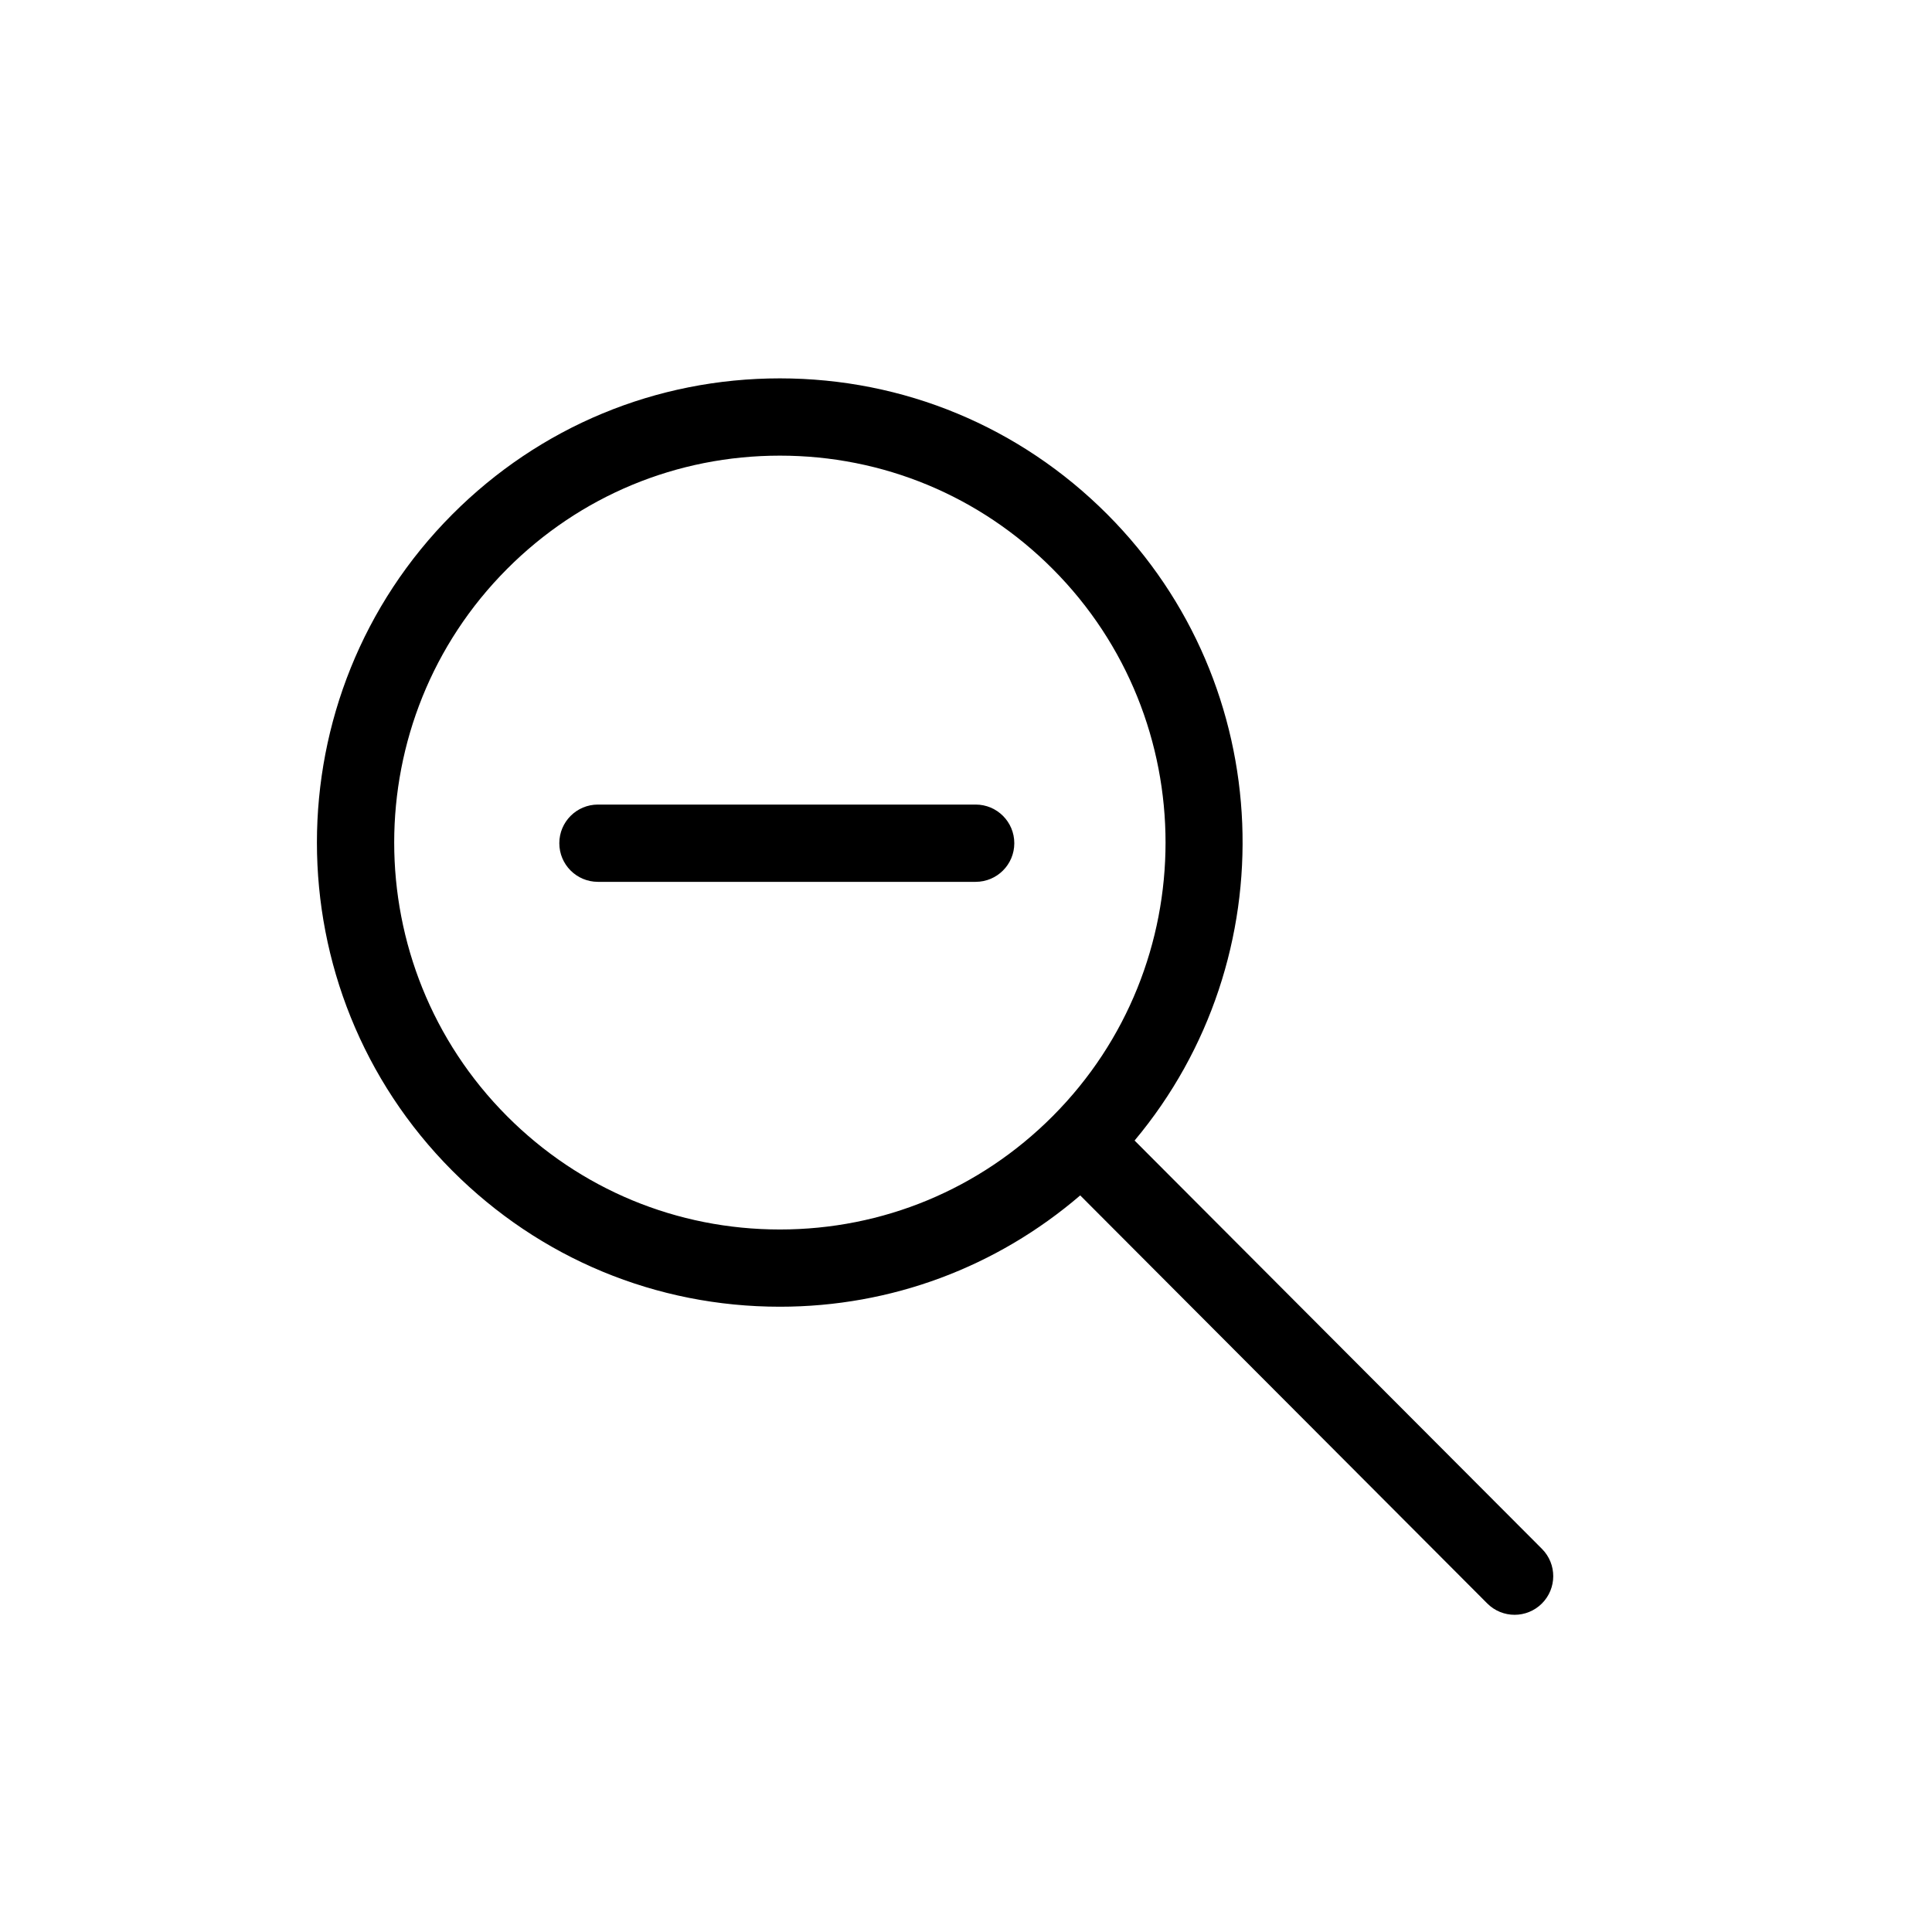 <?xml version="1.0" encoding="utf-8"?>
<!-- Generator: Adobe Illustrator 17.1.0, SVG Export Plug-In . SVG Version: 6.00 Build 0)  -->
<!DOCTYPE svg PUBLIC "-//W3C//DTD SVG 1.1//EN" "http://www.w3.org/Graphics/SVG/1.1/DTD/svg11.dtd">
<svg version="1.1" id="Layer_1" xmlns="http://www.w3.org/2000/svg" xmlns:xlink="http://www.w3.org/1999/xlink" x="0px" y="0px"
	 viewBox="2 0 50 50" enable-background="new 0 0 50 50" xml:space="preserve">
<path d="M22.183,33.818c2.883,0,5.606-1.022,7.773-2.881l10.534,10.56c0.195,0.196,0.452,0.294,0.708,0.294
	c0.255,0,0.511-0.098,0.706-0.292c0.391-0.39,0.392-1.023,0.002-1.414L31.363,29.517c3.947-4.714,3.716-11.773-0.705-16.205
	c-2.264-2.27-5.274-3.52-8.476-3.52s-6.212,1.25-8.476,3.52c-4.672,4.684-4.672,12.304,0,16.987
	C15.971,32.568,18.981,33.818,22.183,33.818z M15.123,14.724c1.886-1.891,4.393-2.932,7.06-2.932s5.174,1.041,7.06,2.932
	c3.895,3.905,3.895,10.258,0,14.163c-1.886,1.891-4.393,2.932-7.06,2.932s-5.174-1.041-7.06-2.932
	C11.228,24.981,11.228,18.629,15.123,14.724z"/>
<path d="M17.475,22.822h9.775c0.552,0,1-0.447,1-1s-0.448-1-1-1h-9.775c-0.552,0-1,0.447-1,1S16.922,22.822,17.475,22.822z"/>
</svg>
